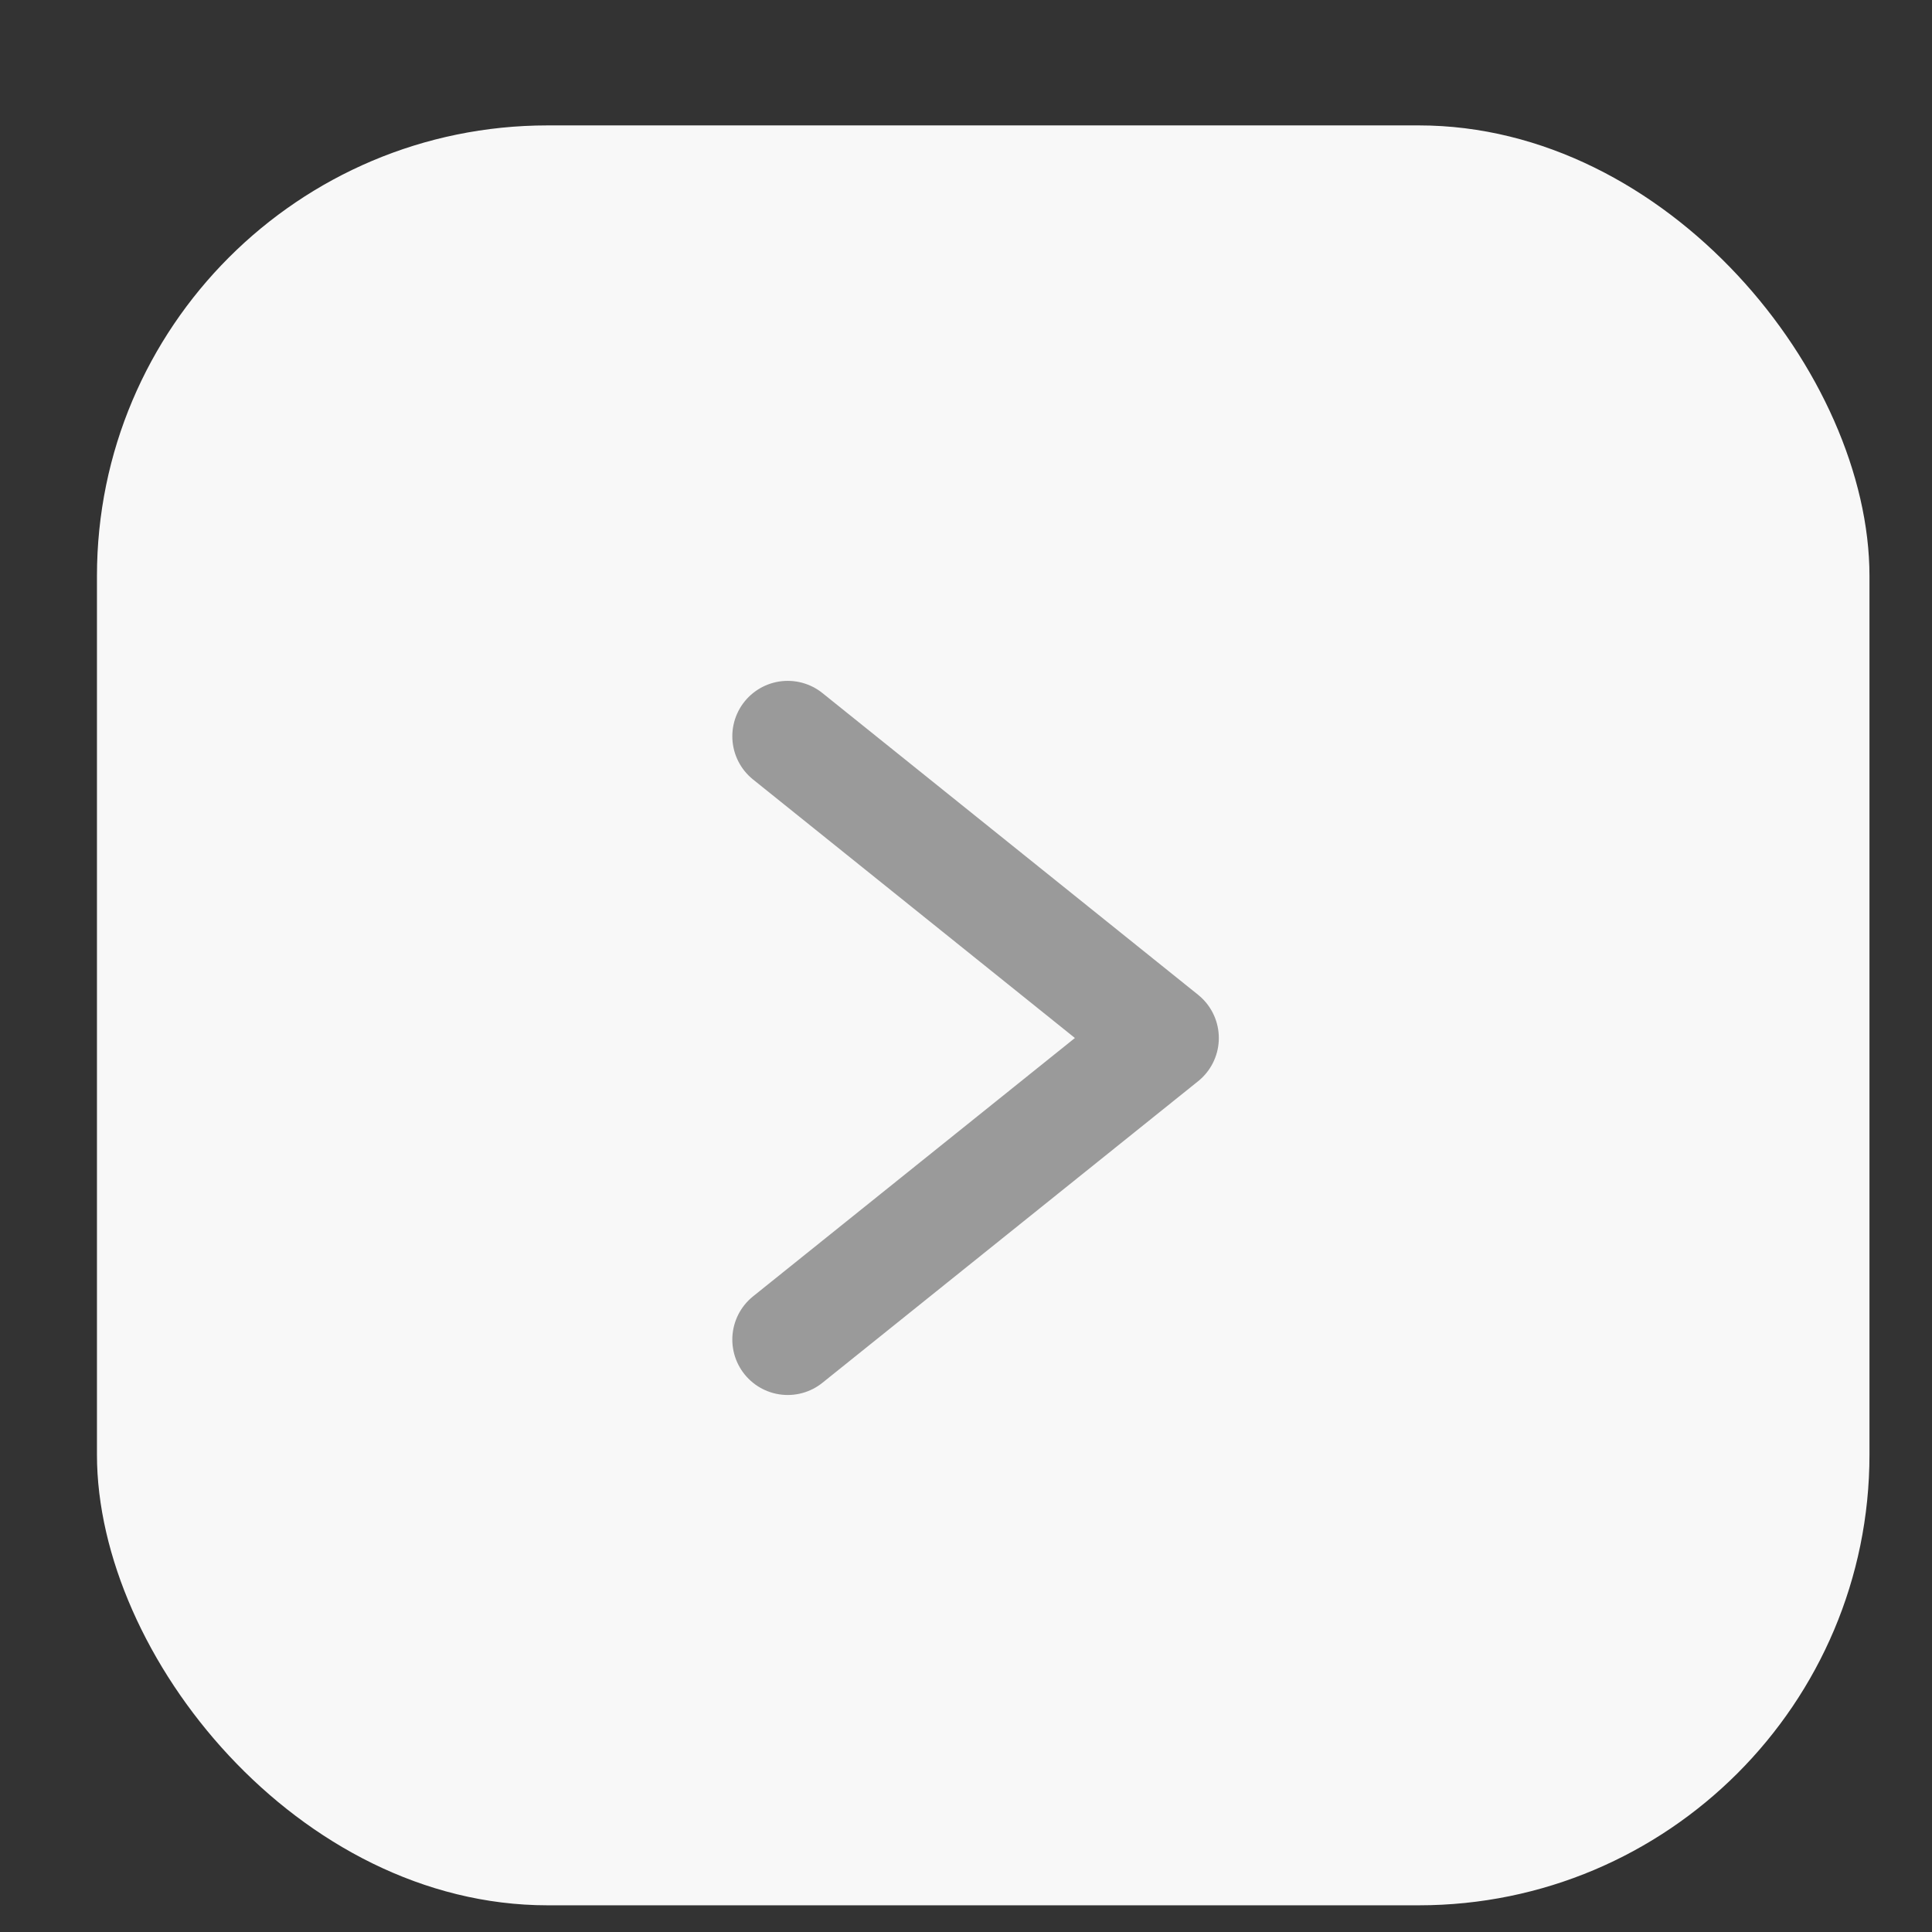 <svg width="11" height="11" viewBox="0 0 11 11" fill="none" xmlns="http://www.w3.org/2000/svg">
<rect x="0" y="0" width="11" height="11" fill="#333333" stroke="none"/>
<rect x="0.552" y="0.714" width="10.092" height="10.134" rx="2.566" fill="#F8F8F8"/>
<path d="M4.485 4.192L6.624 5.91L4.485 7.627" stroke="#9A9A9A" stroke-width="0.631" stroke-linecap="round" stroke-linejoin="round"/>
</svg>
